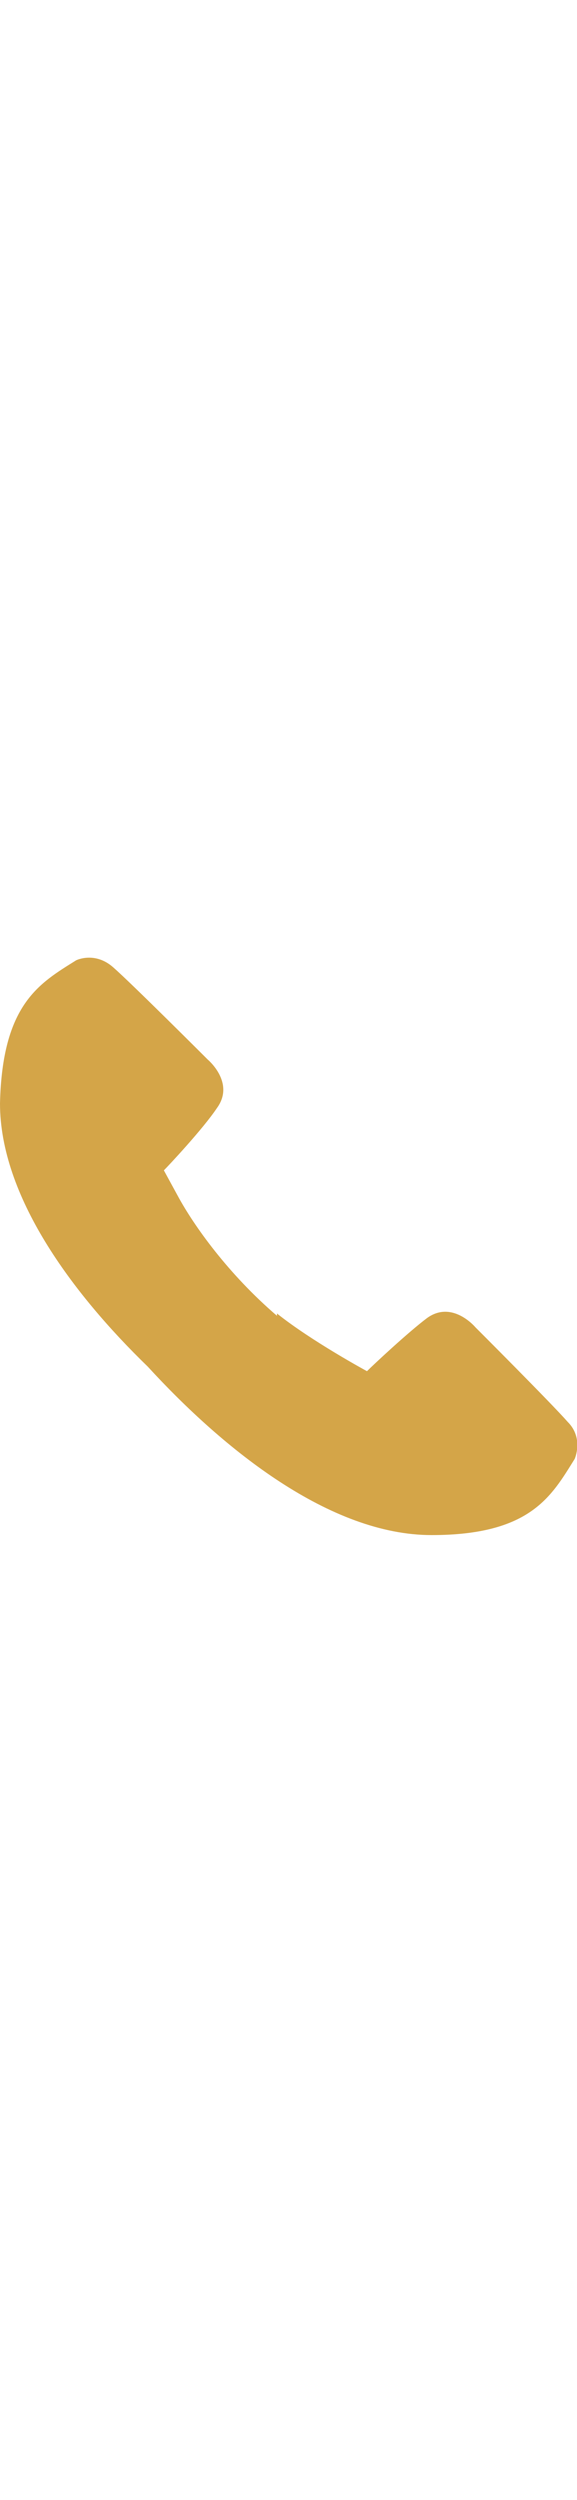 <?xml version="1.0" encoding="UTF-8"?>
<svg id="Capa_1" data-name="Capa 1" xmlns="http://www.w3.org/2000/svg" version="1.1" viewBox="0 0 25 108.3">
  <defs>
    <style>
      .cls-1 {
        fill: #d4a548;
        stroke-width: 0px;
      }
    </style>
  </defs>
  <path class="cls-1" d="M12,57c-2.1-1.8-3.6-3.9-4.3-5.2l-.6-1.1c.2-.2,1.7-1.8,2.3-2.7.8-1.1-.4-2.1-.4-2.1,0,0-3.3-3.3-4.1-4-.8-.7-1.6-.3-1.6-.3-1.6,1-3.2,1.9-3.3,6.2,0,4,3.1,8.2,6.4,11.4,3.3,3.6,7.9,7.3,12.3,7.3,4.3,0,5.2-1.7,6.2-3.3,0,0,.4-.9-.3-1.6-.7-.8-4-4.1-4-4.1,0,0-1-1.2-2.1-.4-.8.6-2.3,2-2.6,2.3,0,0-2.4-1.3-3.9-2.5Z"/>
</svg>